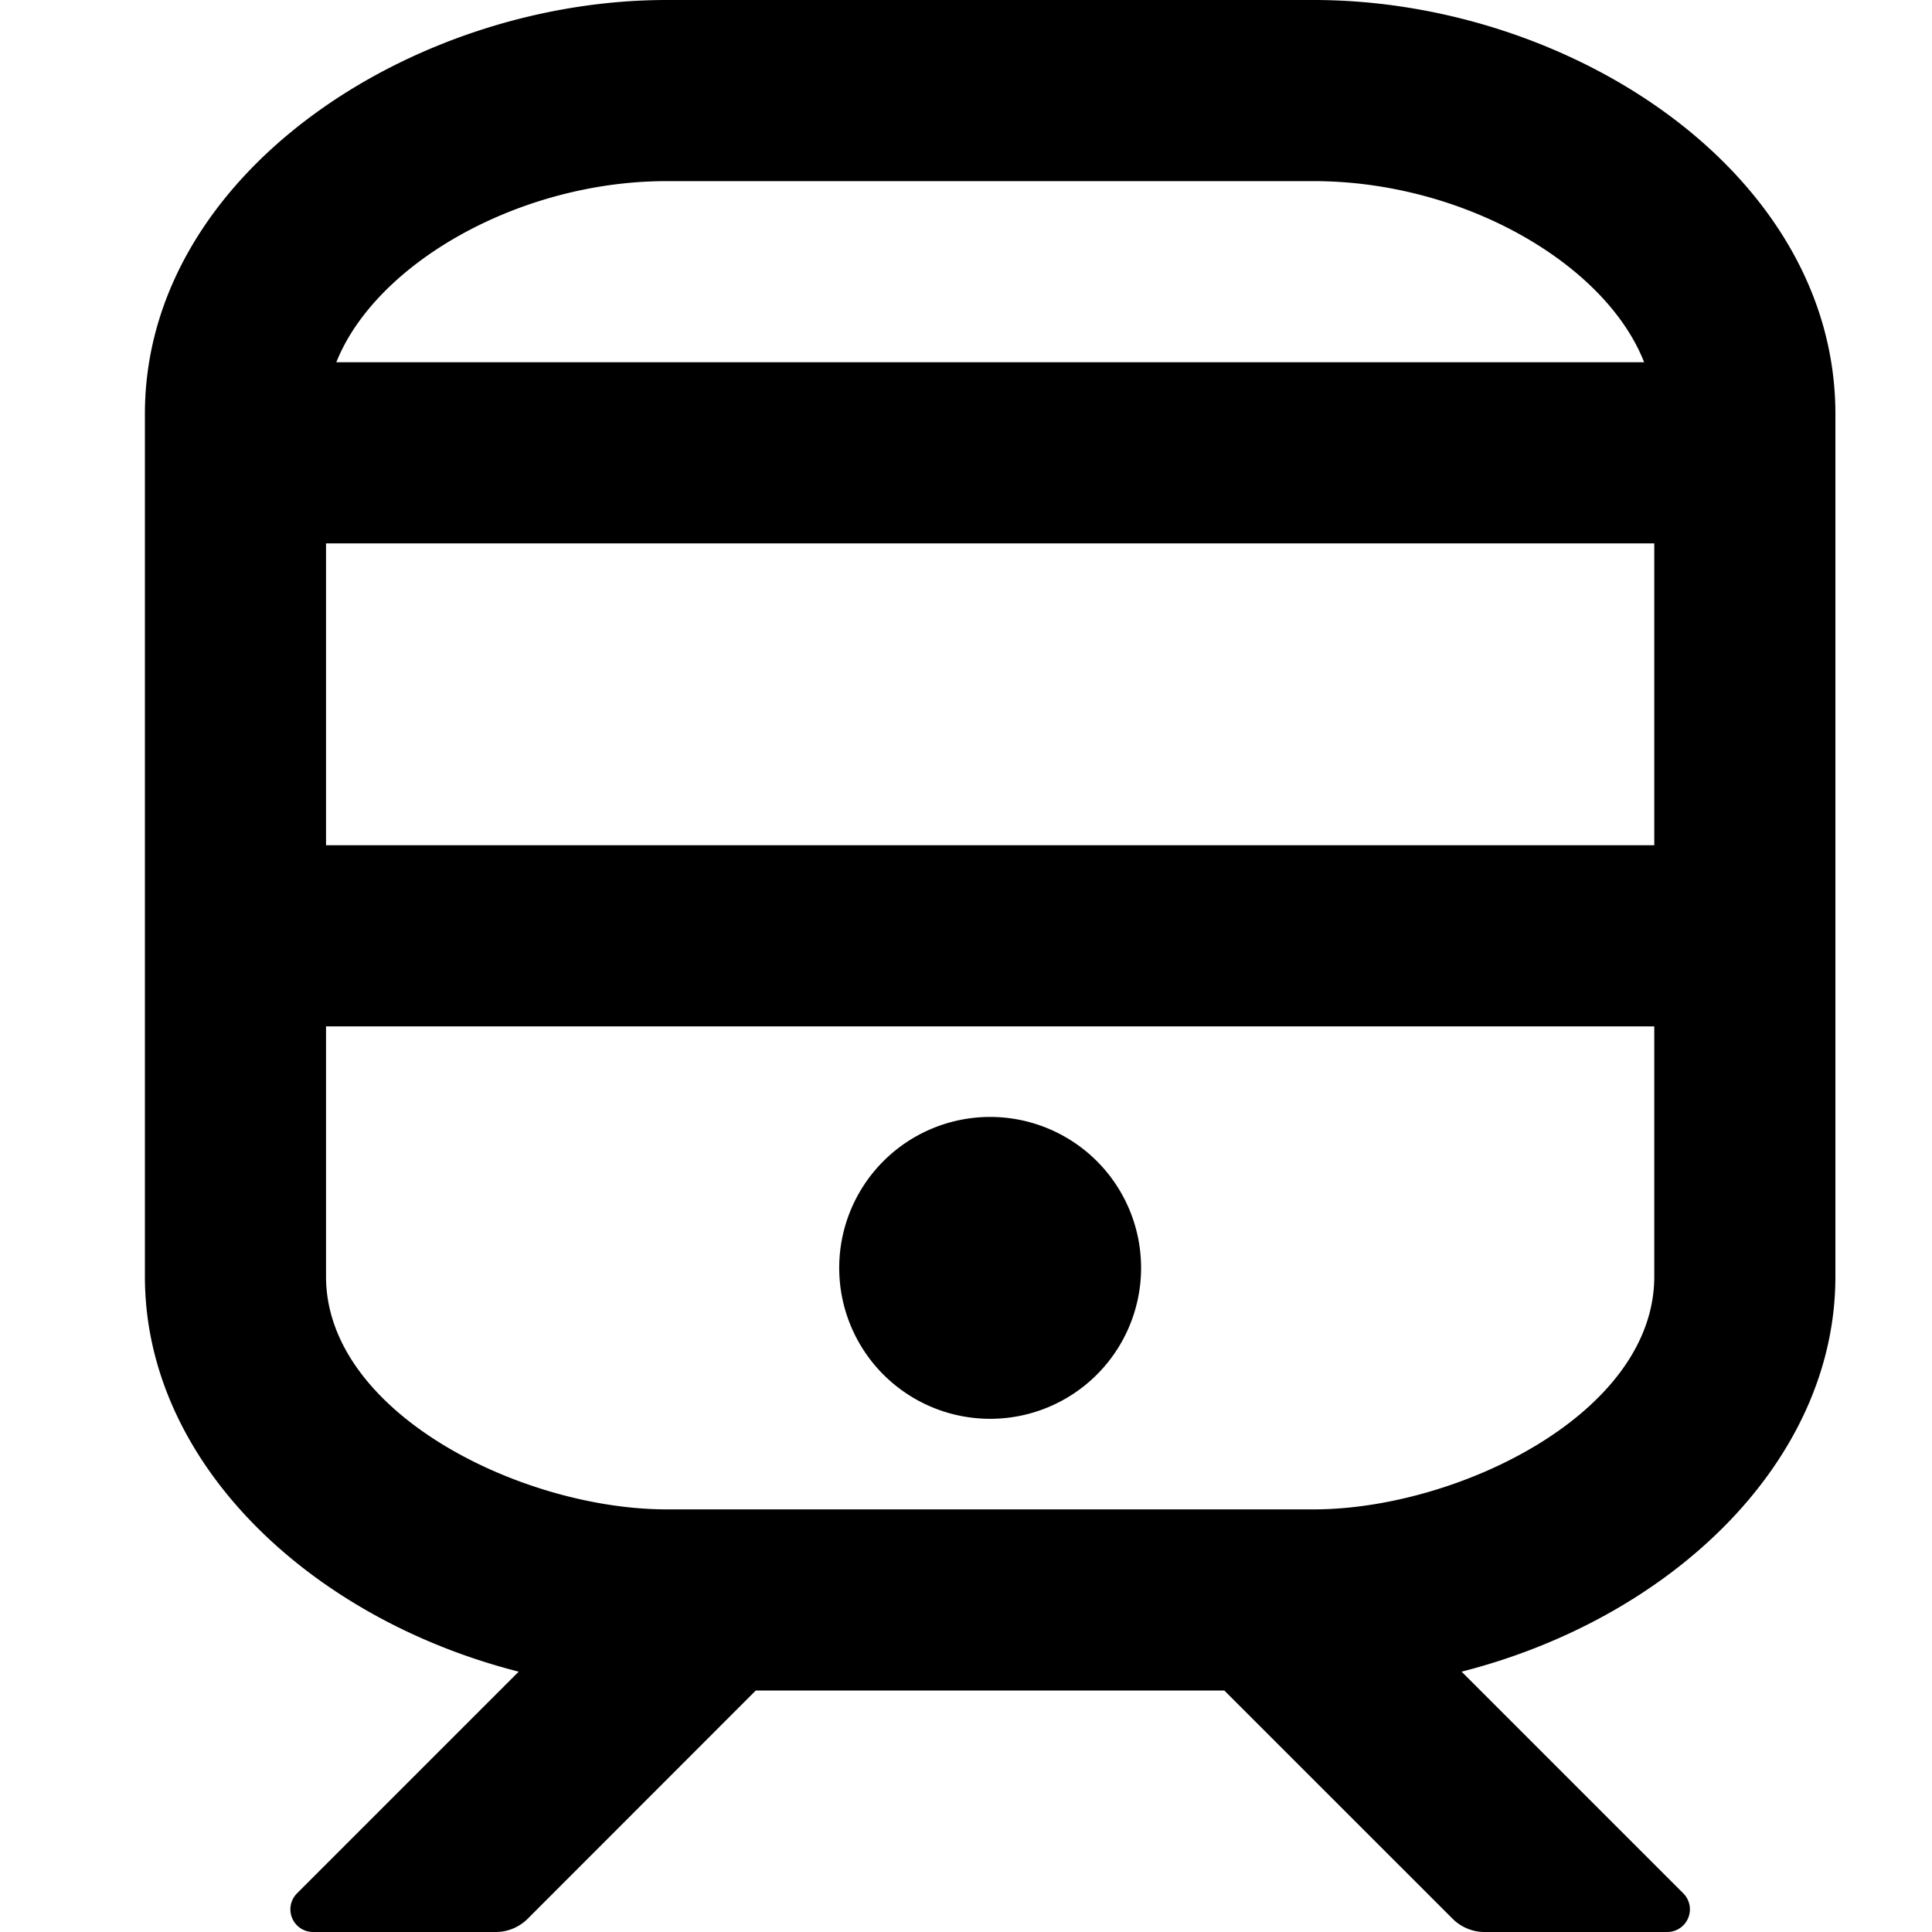 <svg xmlns="http://www.w3.org/2000/svg" width="40" height="40" viewBox="0 0 40 40"><defs><style>.a{fill:none;}</style></defs><g transform="translate(-439 -603)"><rect class="a" width="40" height="39.604" transform="translate(439 603)"/><path d="M20.625,26.25A3.125,3.125,0,1,1,17.5,23.125,3.125,3.125,0,0,1,20.625,26.25ZM35,8.571V26.429c0,3.843-3.414,7.08-7.739,8.181l4.59,4.59a.469.469,0,0,1-.331.8H27.737a.937.937,0,0,1-.663-.275L22.348,35h-9.7L7.926,39.725A.938.938,0,0,1,7.263,40H3.48a.469.469,0,0,1-.331-.8l4.59-4.59C3.429,33.513,0,30.286,0,26.429V8.571C0,3.588,5.547,0,10.8,0H24.2C29.523,0,35,3.588,35,8.571ZM3.75,17.5h27.5V11.25H3.75Zm.217-10H31.04c-.8-2.042-3.748-3.75-6.843-3.75H10.8c-3.036,0-6.016,1.693-6.837,3.75ZM31.25,26.429V21.25H3.75v5.179c0,2.829,4.06,4.821,7.054,4.821H24.2C27.147,31.25,31.25,29.283,31.25,26.429Z" transform="translate(442 603)"/></g></svg>